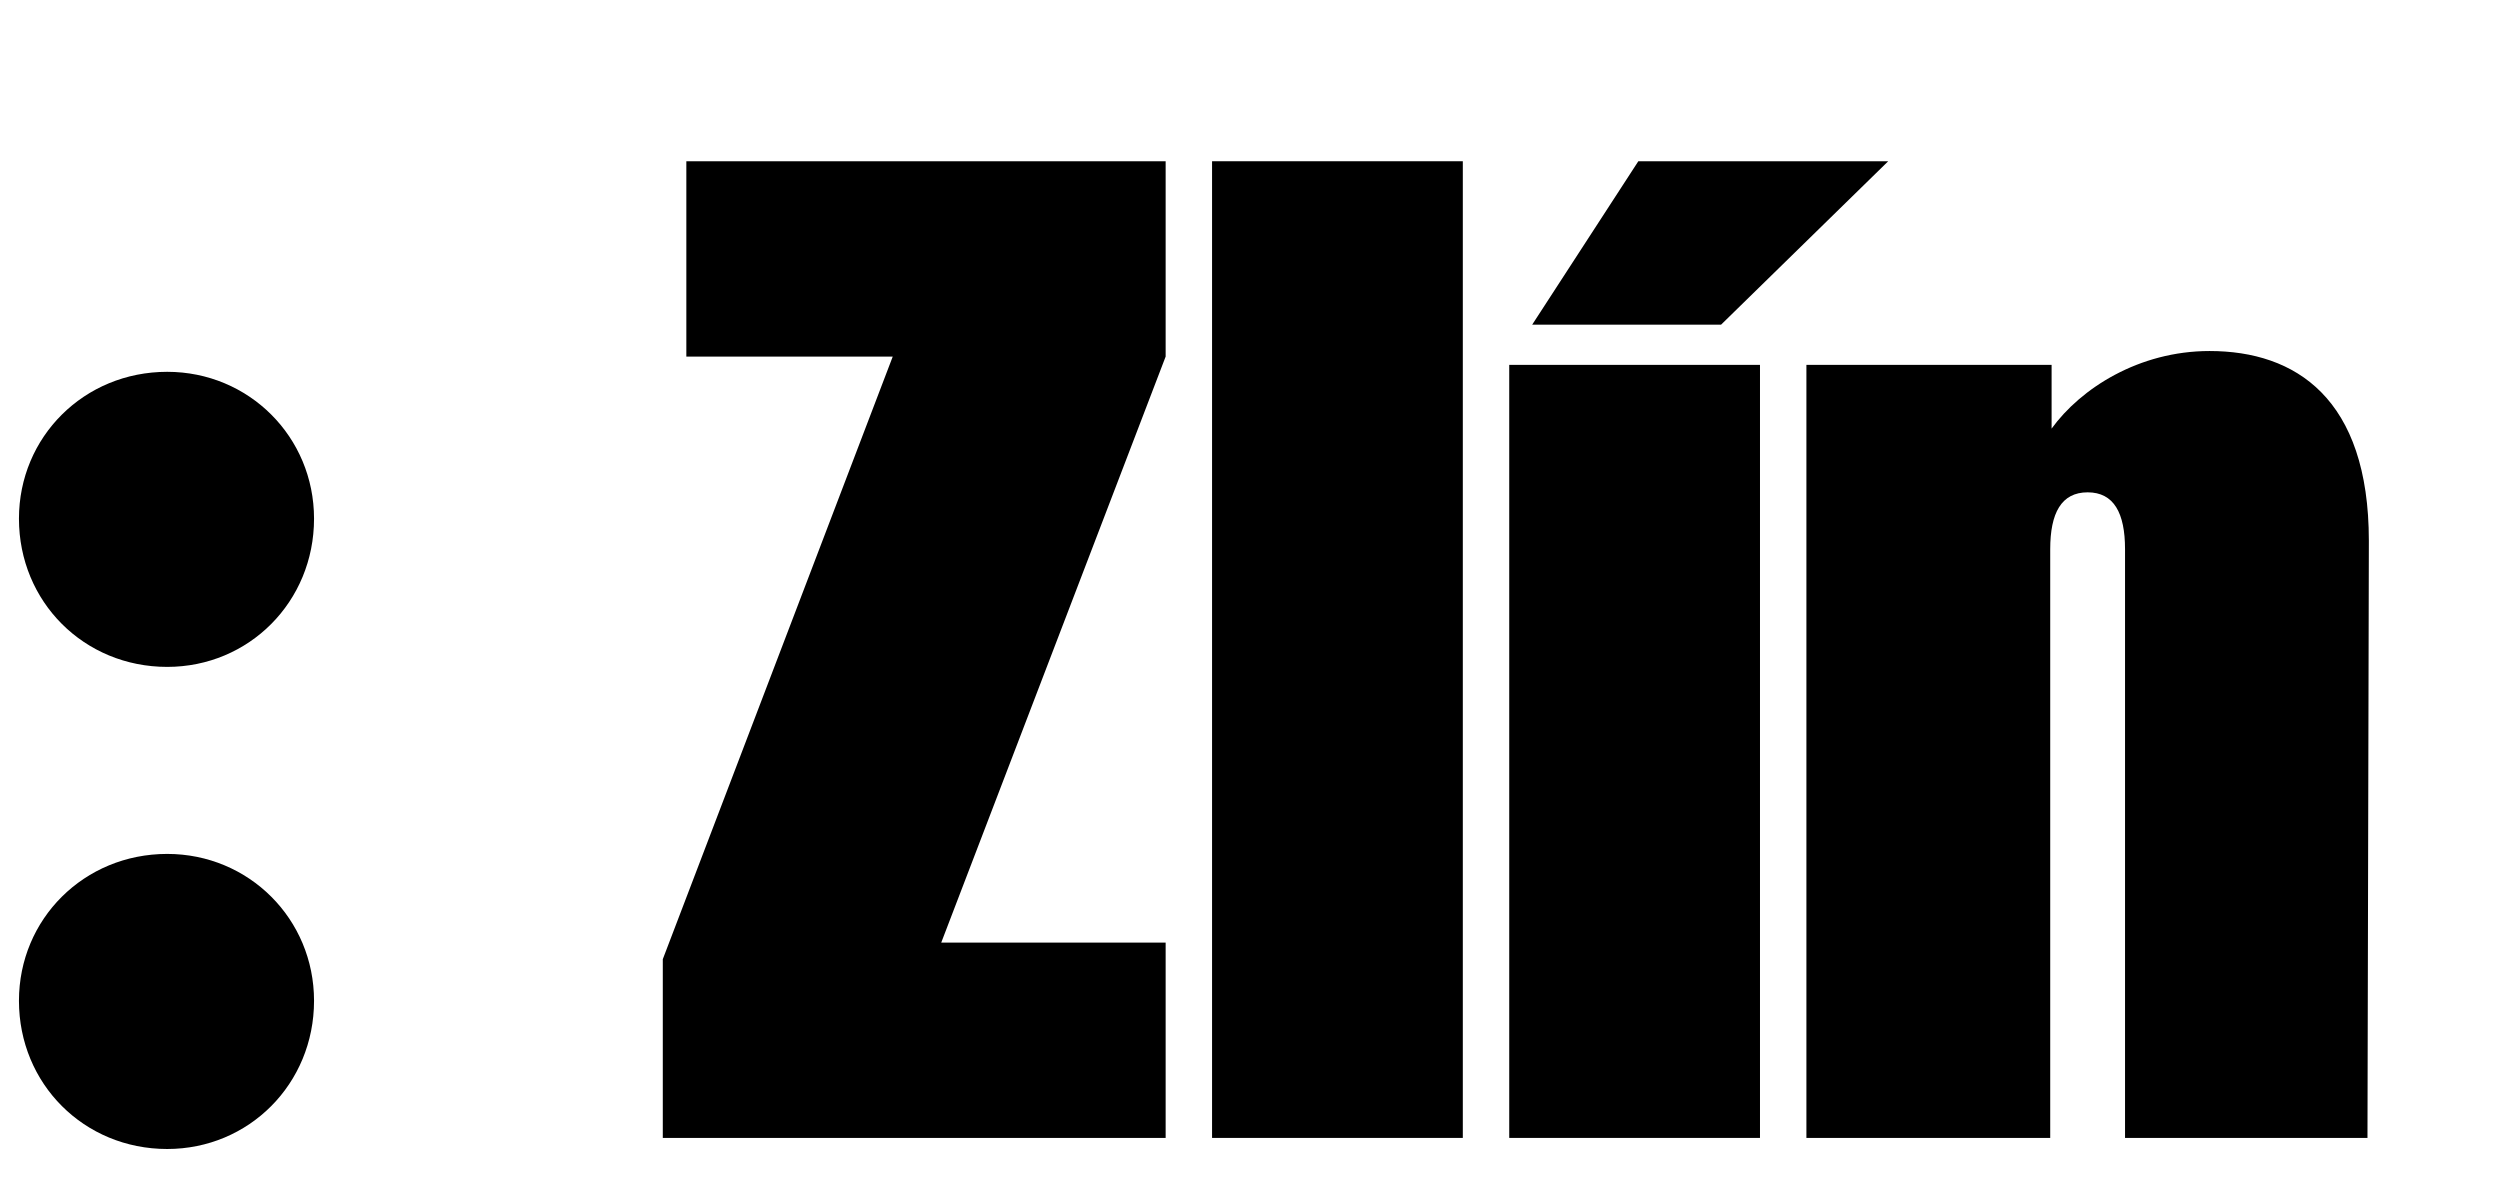 <?xml version="1.0" encoding="UTF-8" standalone="no"?>
<!-- Generator: Adobe Illustrator 16.0.0, SVG Export Plug-In . SVG Version: 6.00 Build 0)  -->

<svg
   xmlns:dc="http://purl.org/dc/elements/1.1/"
   xmlns:cc="http://creativecommons.org/ns#"
   xmlns:rdf="http://www.w3.org/1999/02/22-rdf-syntax-ns#"
   xmlns:svg="http://www.w3.org/2000/svg"
   xmlns="http://www.w3.org/2000/svg"
   xmlns:sodipodi="http://sodipodi.sourceforge.net/DTD/sodipodi-0.dtd"
   xmlns:inkscape="http://www.inkscape.org/namespaces/inkscape"
   version="1.1"
   id="Layer_1"
   x="0px"
   y="0px"
   width="105"
   height="50"
   viewBox="0 0 105 50"
   enable-background="new 0 0 841.89 595.28"
   xml:space="preserve"
   sodipodi:docname="logo_right.svg"
   inkscape:version="0.91 r13725"
   inkscape:export-filename="C:\xampp\htdocs\wp-content\themes\zl-web\img\logo_right.png"
   inkscape:export-xdpi="900"
   inkscape:export-ydpi="900"><defs
     id="defs143" /><sodipodi:namedview
     pagecolor="#ffffff"
     bordercolor="#666666"
     borderopacity="1"
     objecttolerance="10"
     gridtolerance="10"
     guidetolerance="10"
     inkscape:pageopacity="0"
     inkscape:pageshadow="2"
     inkscape:window-width="1680"
     inkscape:window-height="987"
     id="namedview141"
     showgrid="false"
     inkscape:zoom="3.1716166"
     inkscape:cx="11.917513"
     inkscape:cy="5.3911741"
     inkscape:window-x="-8"
     inkscape:window-y="-8"
     inkscape:window-maximized="1"
     inkscape:current-layer="Layer_1" /><g
     id="g4"
     transform="matrix(0.398,0,0,0.398,-112.96,-88.555)"><path
       inkscape:connector-curvature="0"
       id="path2"
       d="m 301.462,292.876 c 8.625,0 15.497,-6.871 15.497,-15.643 0,-8.625 -6.872,-15.496 -15.497,-15.496 -8.772,0 -15.643,6.871 -15.643,15.496 0,8.772 6.871,15.643 15.643,15.643 z" /></g><g
     id="g8"
     transform="matrix(0.398,0,0,0.398,-112.96,-88.555)"><path
       inkscape:connector-curvature="0"
       id="path6"
       d="m 301.462,343.751 c 8.625,0 15.497,-6.872 15.497,-15.642 0,-8.626 -6.872,-15.497 -15.497,-15.497 -8.772,0 -15.643,6.871 -15.643,15.497 0,8.77 6.871,15.642 15.643,15.642 z" /></g><g
     id="g16"
     transform="matrix(0.398,0,0,0.398,-112.96,-88.555)"><path
       inkscape:connector-curvature="0"
       id="path14"
       d="m 469.546,261.004 0,81.578 -26.461,0 0,-81.578 z" /></g><g
     id="g36"
     transform="matrix(0.398,0,0,0.398,-112.96,-88.555)"><polygon
       id="polygon34"
       points="383.146,321.968 406.827,321.968 406.827,342.582 353.762,342.582 353.762,323.723 378.028,260.129 356.247,260.129 356.247,239.516 406.827,239.516 406.827,260.129 " /></g><g
     id="g40"
     transform="matrix(0.398,0,0,0.398,-112.96,-88.555)"><rect
       id="rect38"
       height="103.066"
       width="26.461"
       y="239.516"
       x="411.725" /></g><g
     id="g48"
     transform="matrix(0.398,0,0,0.398,-112.96,-88.555)"><path
       inkscape:connector-curvature="0"
       id="path46"
       d="m 500.174,280.45 0,62.132 -25.729,0 0,-81.576 25.875,0 0,6.725 c 3.071,-4.24 9.21,-8.188 16.667,-8.188 9.063,0 16.812,4.971 16.812,20.029 l -0.146,63.009 -25.584,0 0,-62.131 c 0,-3.801 -1.17,-5.995 -3.947,-5.995 -2.779,0 -3.948,2.194 -3.948,5.995 z" /></g><g
     id="g52"
     transform="matrix(0.398,0,0,0.398,-112.96,-88.555)"><path
       inkscape:connector-curvature="0"
       id="path50"
       d="m 483.077,239.516 -17.639,17.247 -19.932,0 11.202,-17.247 z" /></g></svg>